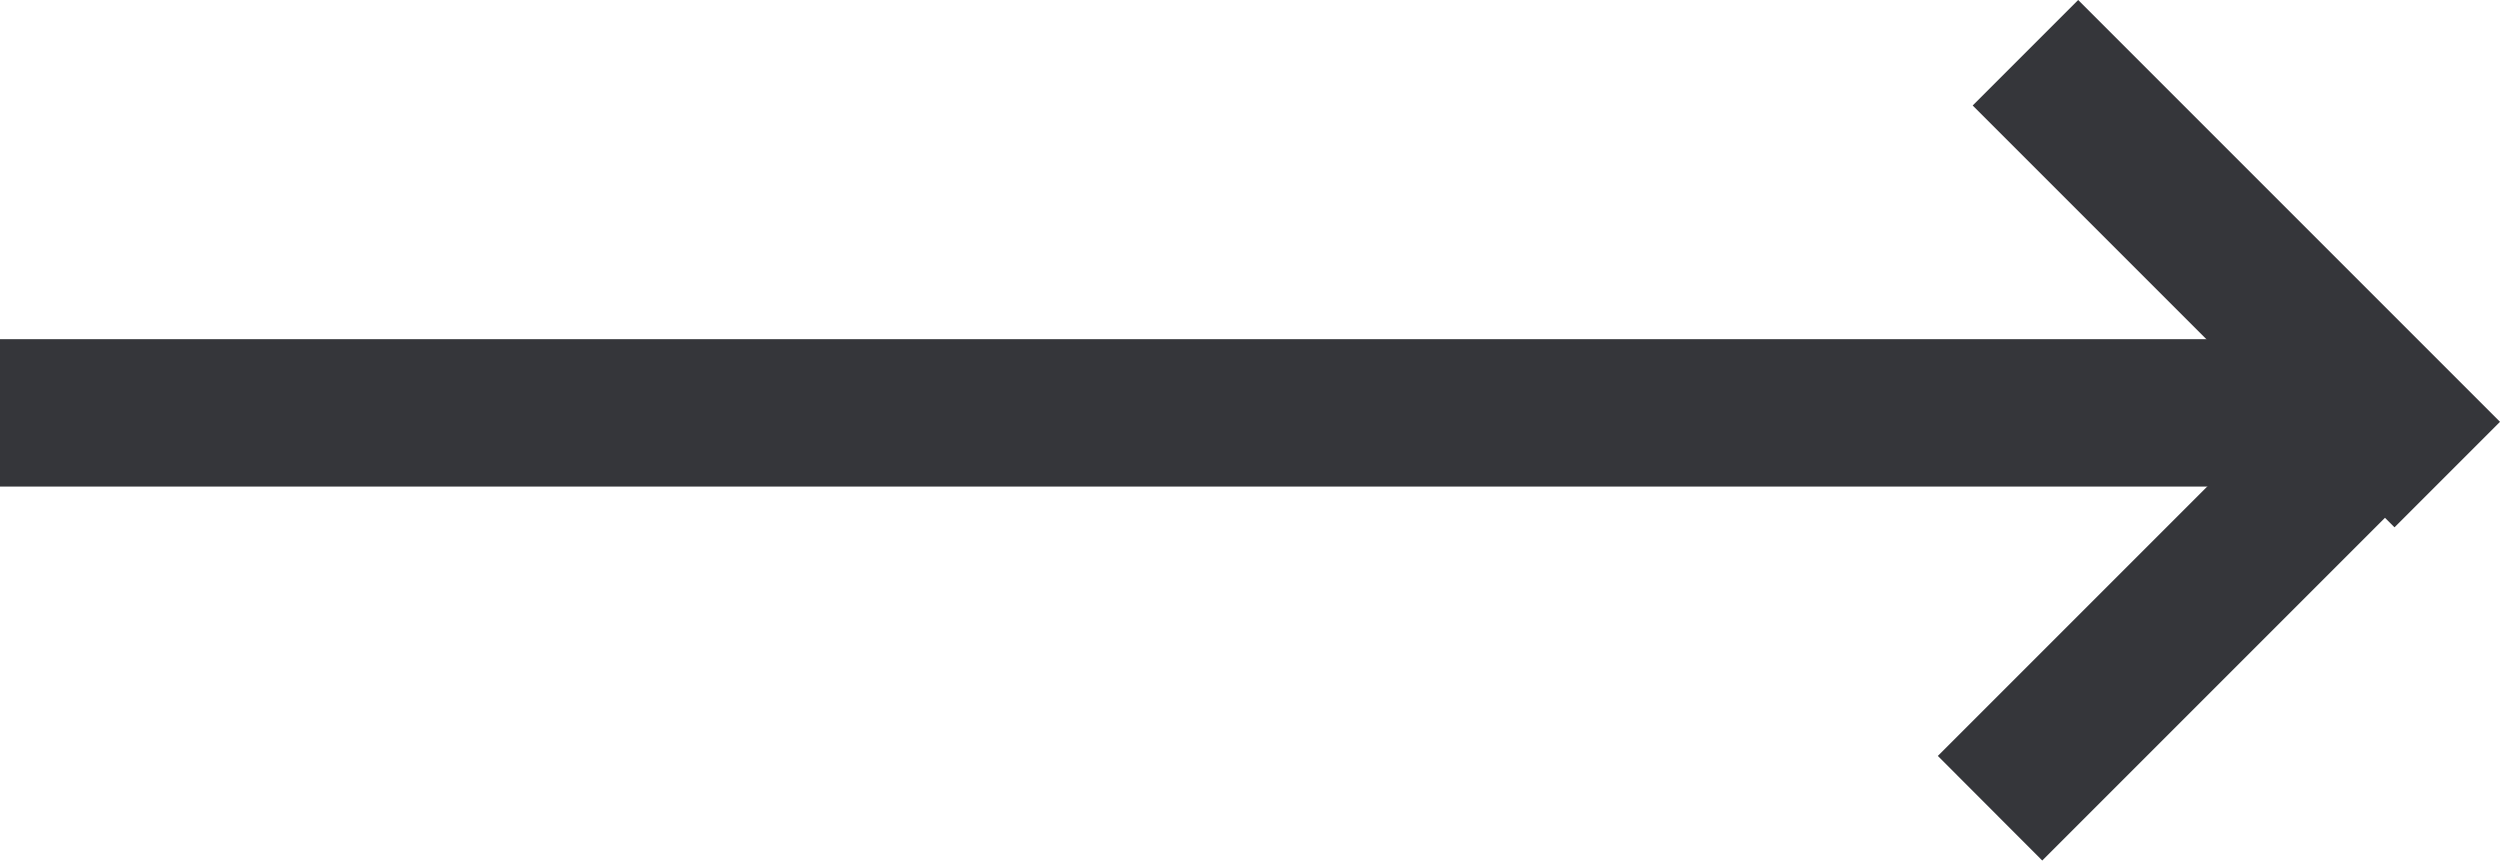 <svg xmlns="http://www.w3.org/2000/svg" width="30.191" height="10.392" viewBox="0 0 30.191 10.392">
  <g id="Arrow" transform="translate(-1483.31 -253.964)">
    <rect id="Прямоугольник_804" data-name="Прямоугольник 804" width="27.91" height="1.78" transform="translate(1483.31 258.06)" fill="#35363a"/>
    <path id="Прямоугольник_804_копия" data-name="Прямоугольник 804 копия" d="M1508.407,253.964l5.094,5.094-1.274,1.274-5.094-5.094Z" fill="#35363a"/>
    <path id="Прямоугольник_804_копия_2" data-name="Прямоугольник 804 копия 2" d="M1511.76,258.045l-5.048,5.048,1.261,1.263,5.05-5.05Z" fill="#35363a"/>
  </g>
</svg>
